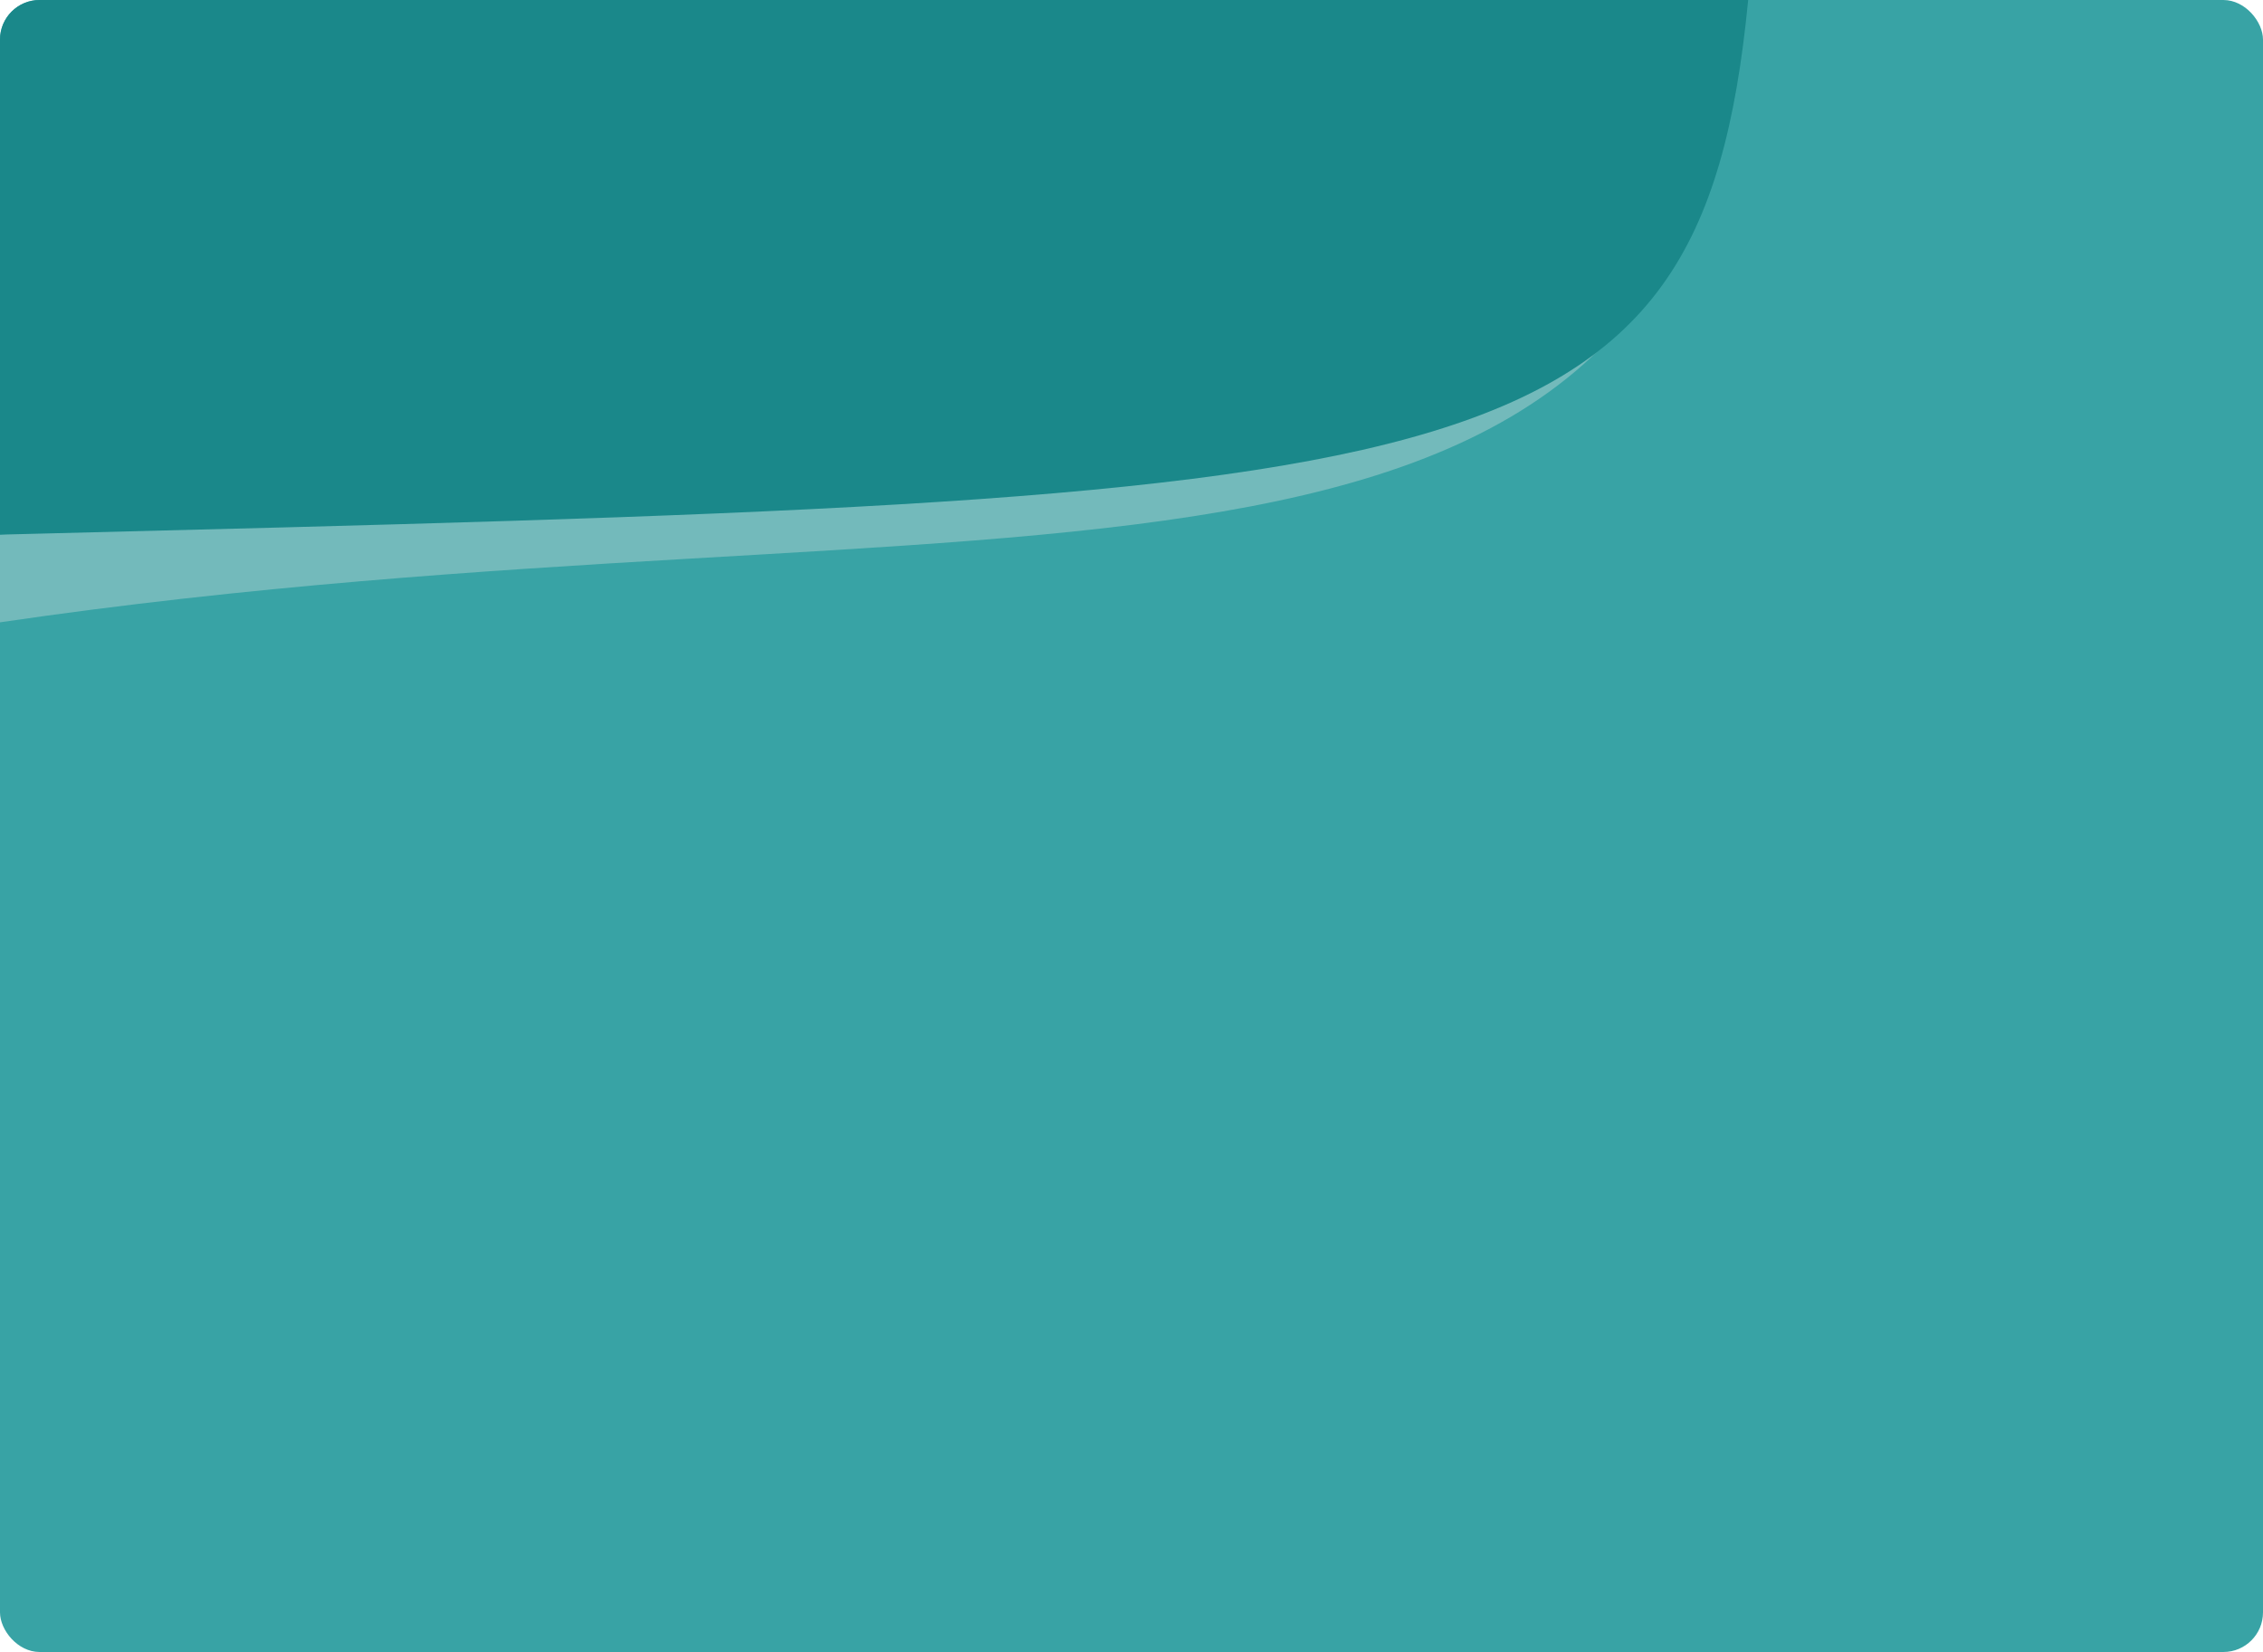 <svg width="400" height="292" viewBox="0 0 400 292" fill="none" xmlns="http://www.w3.org/2000/svg">
<rect x="0" width="400" height="292" rx="7" fill="#38A3A5"/>
<path d="M308.5 0C296 120.5 177 84 0 110V94.5C185 76.5 292 111.5 308.5 0Z" fill="#73BABB"/>
<path d="M0.001 7V94.5L4.762 94.381C259.51 87.99 300.553 86.961 309 3.05176e-05H7.001C3.135 3.05176e-05 0.001 3.134 0.001 7Z" fill="#1A888A"/>
</svg>
